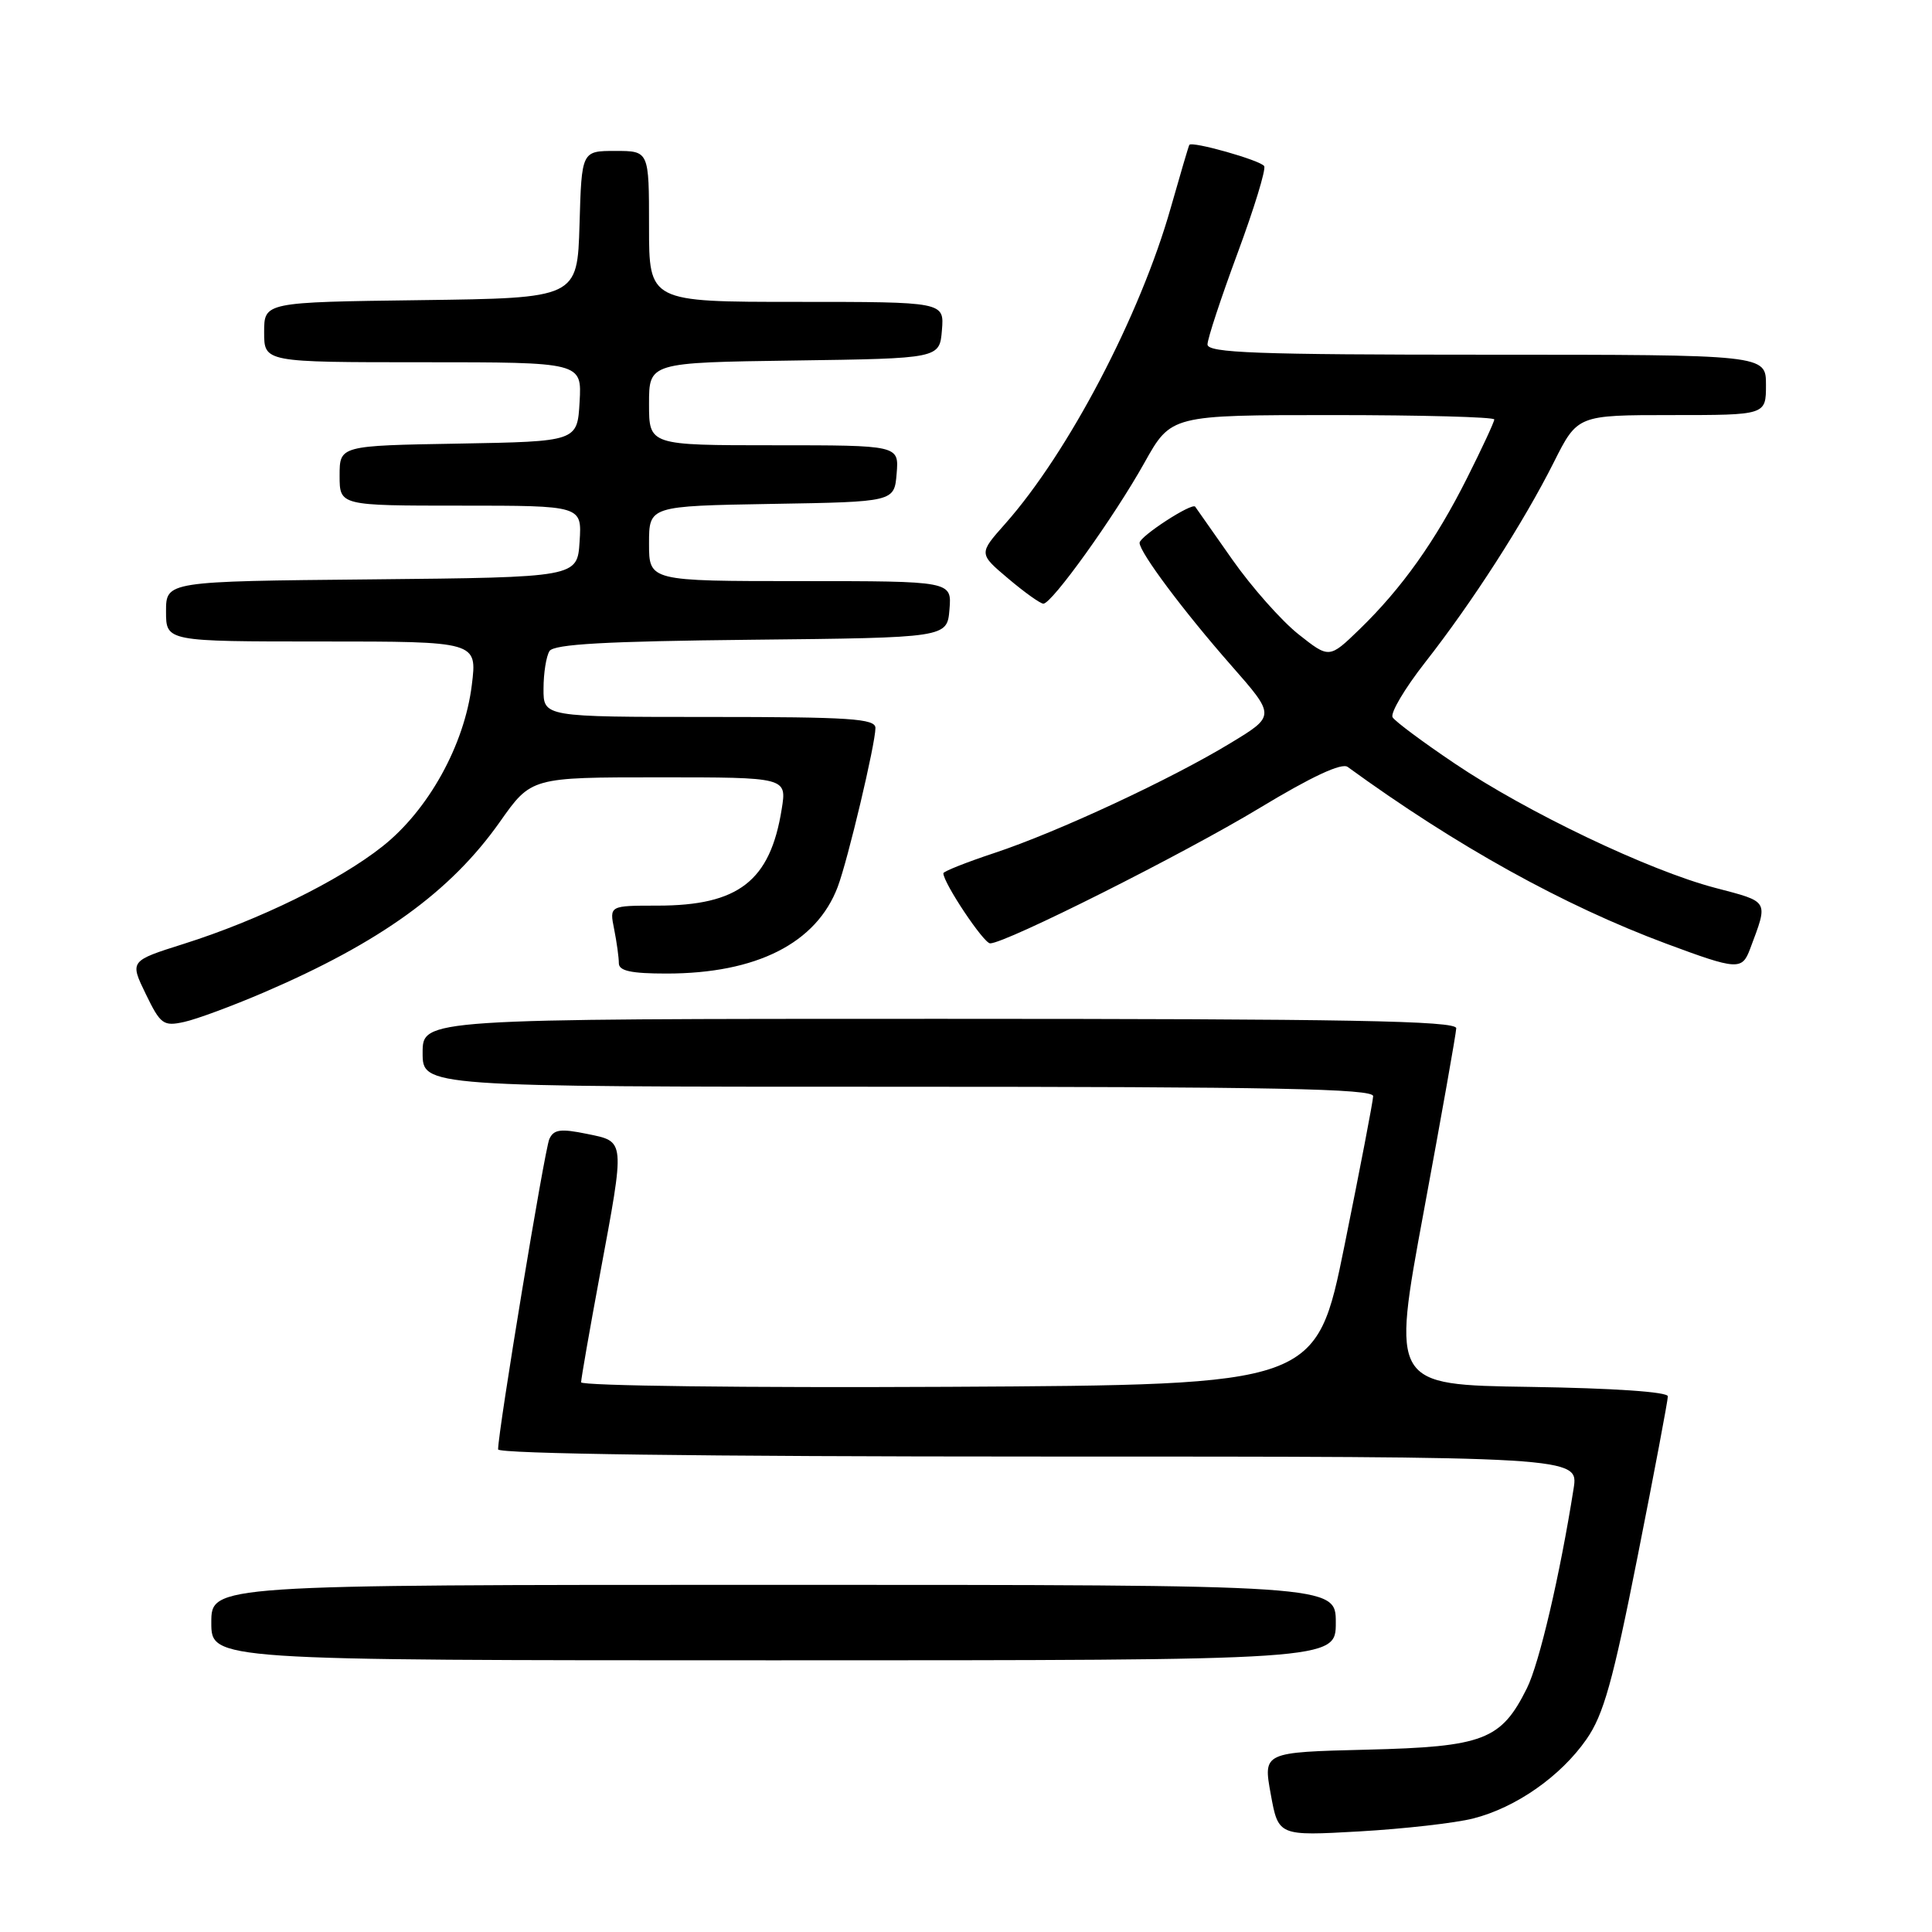<?xml version="1.0" encoding="UTF-8" standalone="no"?>
<!DOCTYPE svg PUBLIC "-//W3C//DTD SVG 1.1//EN" "http://www.w3.org/Graphics/SVG/1.1/DTD/svg11.dtd" >
<svg xmlns="http://www.w3.org/2000/svg" xmlns:xlink="http://www.w3.org/1999/xlink" version="1.1" viewBox="0 0 256 256">
 <g >
 <path fill="currentColor"
d=" M 195.20 240.96 C 200.87 239.52 206.79 235.38 210.21 230.47 C 212.48 227.22 213.71 222.82 216.99 206.25 C 219.20 195.11 221.00 185.56 221.00 185.02 C 221.00 184.43 213.78 183.94 202.70 183.77 C 184.40 183.50 184.40 183.50 188.66 160.50 C 191.00 147.85 192.94 136.94 192.96 136.25 C 192.99 135.26 178.65 135.00 124.50 135.00 C 56.00 135.00 56.00 135.00 56.00 139.50 C 56.00 144.00 56.00 144.00 119.00 144.00 C 168.76 144.00 181.99 144.26 181.95 145.25 C 181.93 145.94 180.22 154.82 178.16 165.00 C 174.41 183.50 174.41 183.50 125.70 183.76 C 98.92 183.90 77.00 183.63 77.00 183.16 C 77.00 182.69 78.12 176.28 79.49 168.90 C 82.85 150.81 82.90 151.30 77.75 150.24 C 74.28 149.53 73.37 149.65 72.79 150.93 C 72.16 152.32 66.00 189.63 66.00 192.05 C 66.00 192.64 92.84 193.00 137.59 193.00 C 209.18 193.00 209.18 193.00 208.51 197.25 C 206.71 208.67 203.97 220.39 202.33 223.69 C 198.91 230.57 196.61 231.46 181.12 231.84 C 167.37 232.18 167.37 232.18 168.38 237.73 C 169.39 243.28 169.39 243.28 180.15 242.67 C 186.06 242.33 192.84 241.56 195.20 240.96 Z  M 177.00 215.00 C 177.00 210.00 177.00 210.00 102.50 210.00 C 28.00 210.00 28.00 210.00 28.00 215.00 C 28.00 220.00 28.00 220.00 102.50 220.00 C 177.00 220.00 177.00 220.00 177.00 215.00 Z  M 34.95 131.51 C 50.41 124.87 59.71 118.15 66.23 108.91 C 70.39 103.00 70.39 103.00 87.32 103.00 C 104.26 103.00 104.26 103.00 103.58 107.21 C 102.06 116.74 97.87 120.00 87.12 120.00 C 80.75 120.00 80.75 120.00 81.38 123.13 C 81.72 124.84 82.00 126.87 82.00 127.63 C 82.00 128.65 83.62 129.00 88.32 129.00 C 100.24 129.00 108.18 124.98 111.00 117.52 C 112.34 113.98 116.00 98.55 116.00 96.46 C 116.00 95.22 112.63 95.00 94.00 95.00 C 72.00 95.00 72.00 95.00 72.02 91.25 C 72.02 89.19 72.38 86.95 72.81 86.27 C 73.39 85.35 80.32 84.97 99.55 84.77 C 125.50 84.50 125.50 84.50 125.81 80.75 C 126.12 77.00 126.12 77.00 106.06 77.00 C 86.00 77.00 86.00 77.00 86.00 72.02 C 86.00 67.05 86.00 67.05 102.25 66.77 C 118.50 66.50 118.50 66.50 118.81 62.75 C 119.12 59.00 119.12 59.00 102.56 59.00 C 86.00 59.00 86.00 59.00 86.00 53.52 C 86.00 48.04 86.00 48.04 105.25 47.77 C 124.50 47.50 124.50 47.50 124.81 43.75 C 125.12 40.00 125.12 40.00 105.56 40.00 C 86.00 40.00 86.00 40.00 86.00 30.00 C 86.00 20.00 86.00 20.00 81.54 20.00 C 77.07 20.00 77.07 20.00 76.79 29.75 C 76.50 39.50 76.50 39.50 55.75 39.77 C 35.00 40.04 35.00 40.04 35.00 44.02 C 35.00 48.00 35.00 48.00 56.05 48.00 C 77.10 48.00 77.10 48.00 76.80 53.25 C 76.50 58.50 76.50 58.50 60.75 58.78 C 45.00 59.05 45.00 59.05 45.00 63.03 C 45.00 67.00 45.00 67.00 61.05 67.00 C 77.11 67.00 77.11 67.00 76.80 71.75 C 76.50 76.50 76.50 76.50 49.25 76.77 C 22.00 77.03 22.00 77.03 22.00 81.02 C 22.00 85.00 22.00 85.00 42.62 85.00 C 63.23 85.00 63.23 85.00 62.52 90.75 C 61.55 98.70 56.76 107.35 50.67 112.16 C 44.90 116.73 34.31 121.92 24.34 125.07 C 17.19 127.33 17.19 127.33 19.31 131.70 C 21.27 135.74 21.65 136.02 24.41 135.41 C 26.06 135.05 30.80 133.29 34.95 131.51 Z  M 231.89 125.75 C 234.33 119.23 234.51 119.55 227.25 117.64 C 218.46 115.33 202.29 107.61 192.73 101.15 C 188.55 98.34 184.86 95.59 184.53 95.05 C 184.19 94.50 186.13 91.23 188.83 87.78 C 195.09 79.79 201.87 69.25 205.89 61.25 C 209.03 55.00 209.03 55.00 221.51 55.00 C 234.00 55.00 234.00 55.00 234.00 51.00 C 234.00 47.00 234.00 47.00 197.00 47.00 C 166.49 47.00 160.00 46.76 160.00 45.64 C 160.00 44.89 161.80 39.44 163.99 33.53 C 166.18 27.61 167.77 22.43 167.51 22.01 C 167.03 21.24 157.90 18.66 157.59 19.20 C 157.49 19.37 156.39 23.10 155.14 27.50 C 151.09 41.80 141.56 59.98 133.17 69.43 C 129.68 73.36 129.68 73.36 133.59 76.66 C 135.74 78.48 137.84 79.98 138.25 79.99 C 139.37 80.01 147.61 68.53 151.64 61.32 C 155.17 55.00 155.17 55.00 176.59 55.00 C 188.36 55.00 198.00 55.26 198.00 55.58 C 198.00 55.90 196.38 59.39 194.40 63.33 C 190.21 71.68 185.76 77.94 180.14 83.39 C 176.13 87.27 176.13 87.27 172.05 84.04 C 169.80 82.25 165.86 77.81 163.29 74.15 C 160.72 70.49 158.51 67.34 158.37 67.14 C 157.95 66.56 151.00 71.08 151.00 71.93 C 151.00 73.19 156.87 81.04 163.14 88.17 C 169.01 94.85 169.01 94.85 163.07 98.45 C 155.18 103.25 140.12 110.26 131.75 113.03 C 128.04 114.26 125.00 115.47 125.00 115.71 C 125.00 116.99 130.34 125.00 131.20 125.00 C 133.25 125.00 156.86 113.14 166.93 107.05 C 173.78 102.91 177.78 101.04 178.57 101.62 C 193.00 112.11 207.17 119.97 220.81 125.05 C 230.20 128.54 230.83 128.58 231.89 125.75 Z "/>
</g>
</svg>